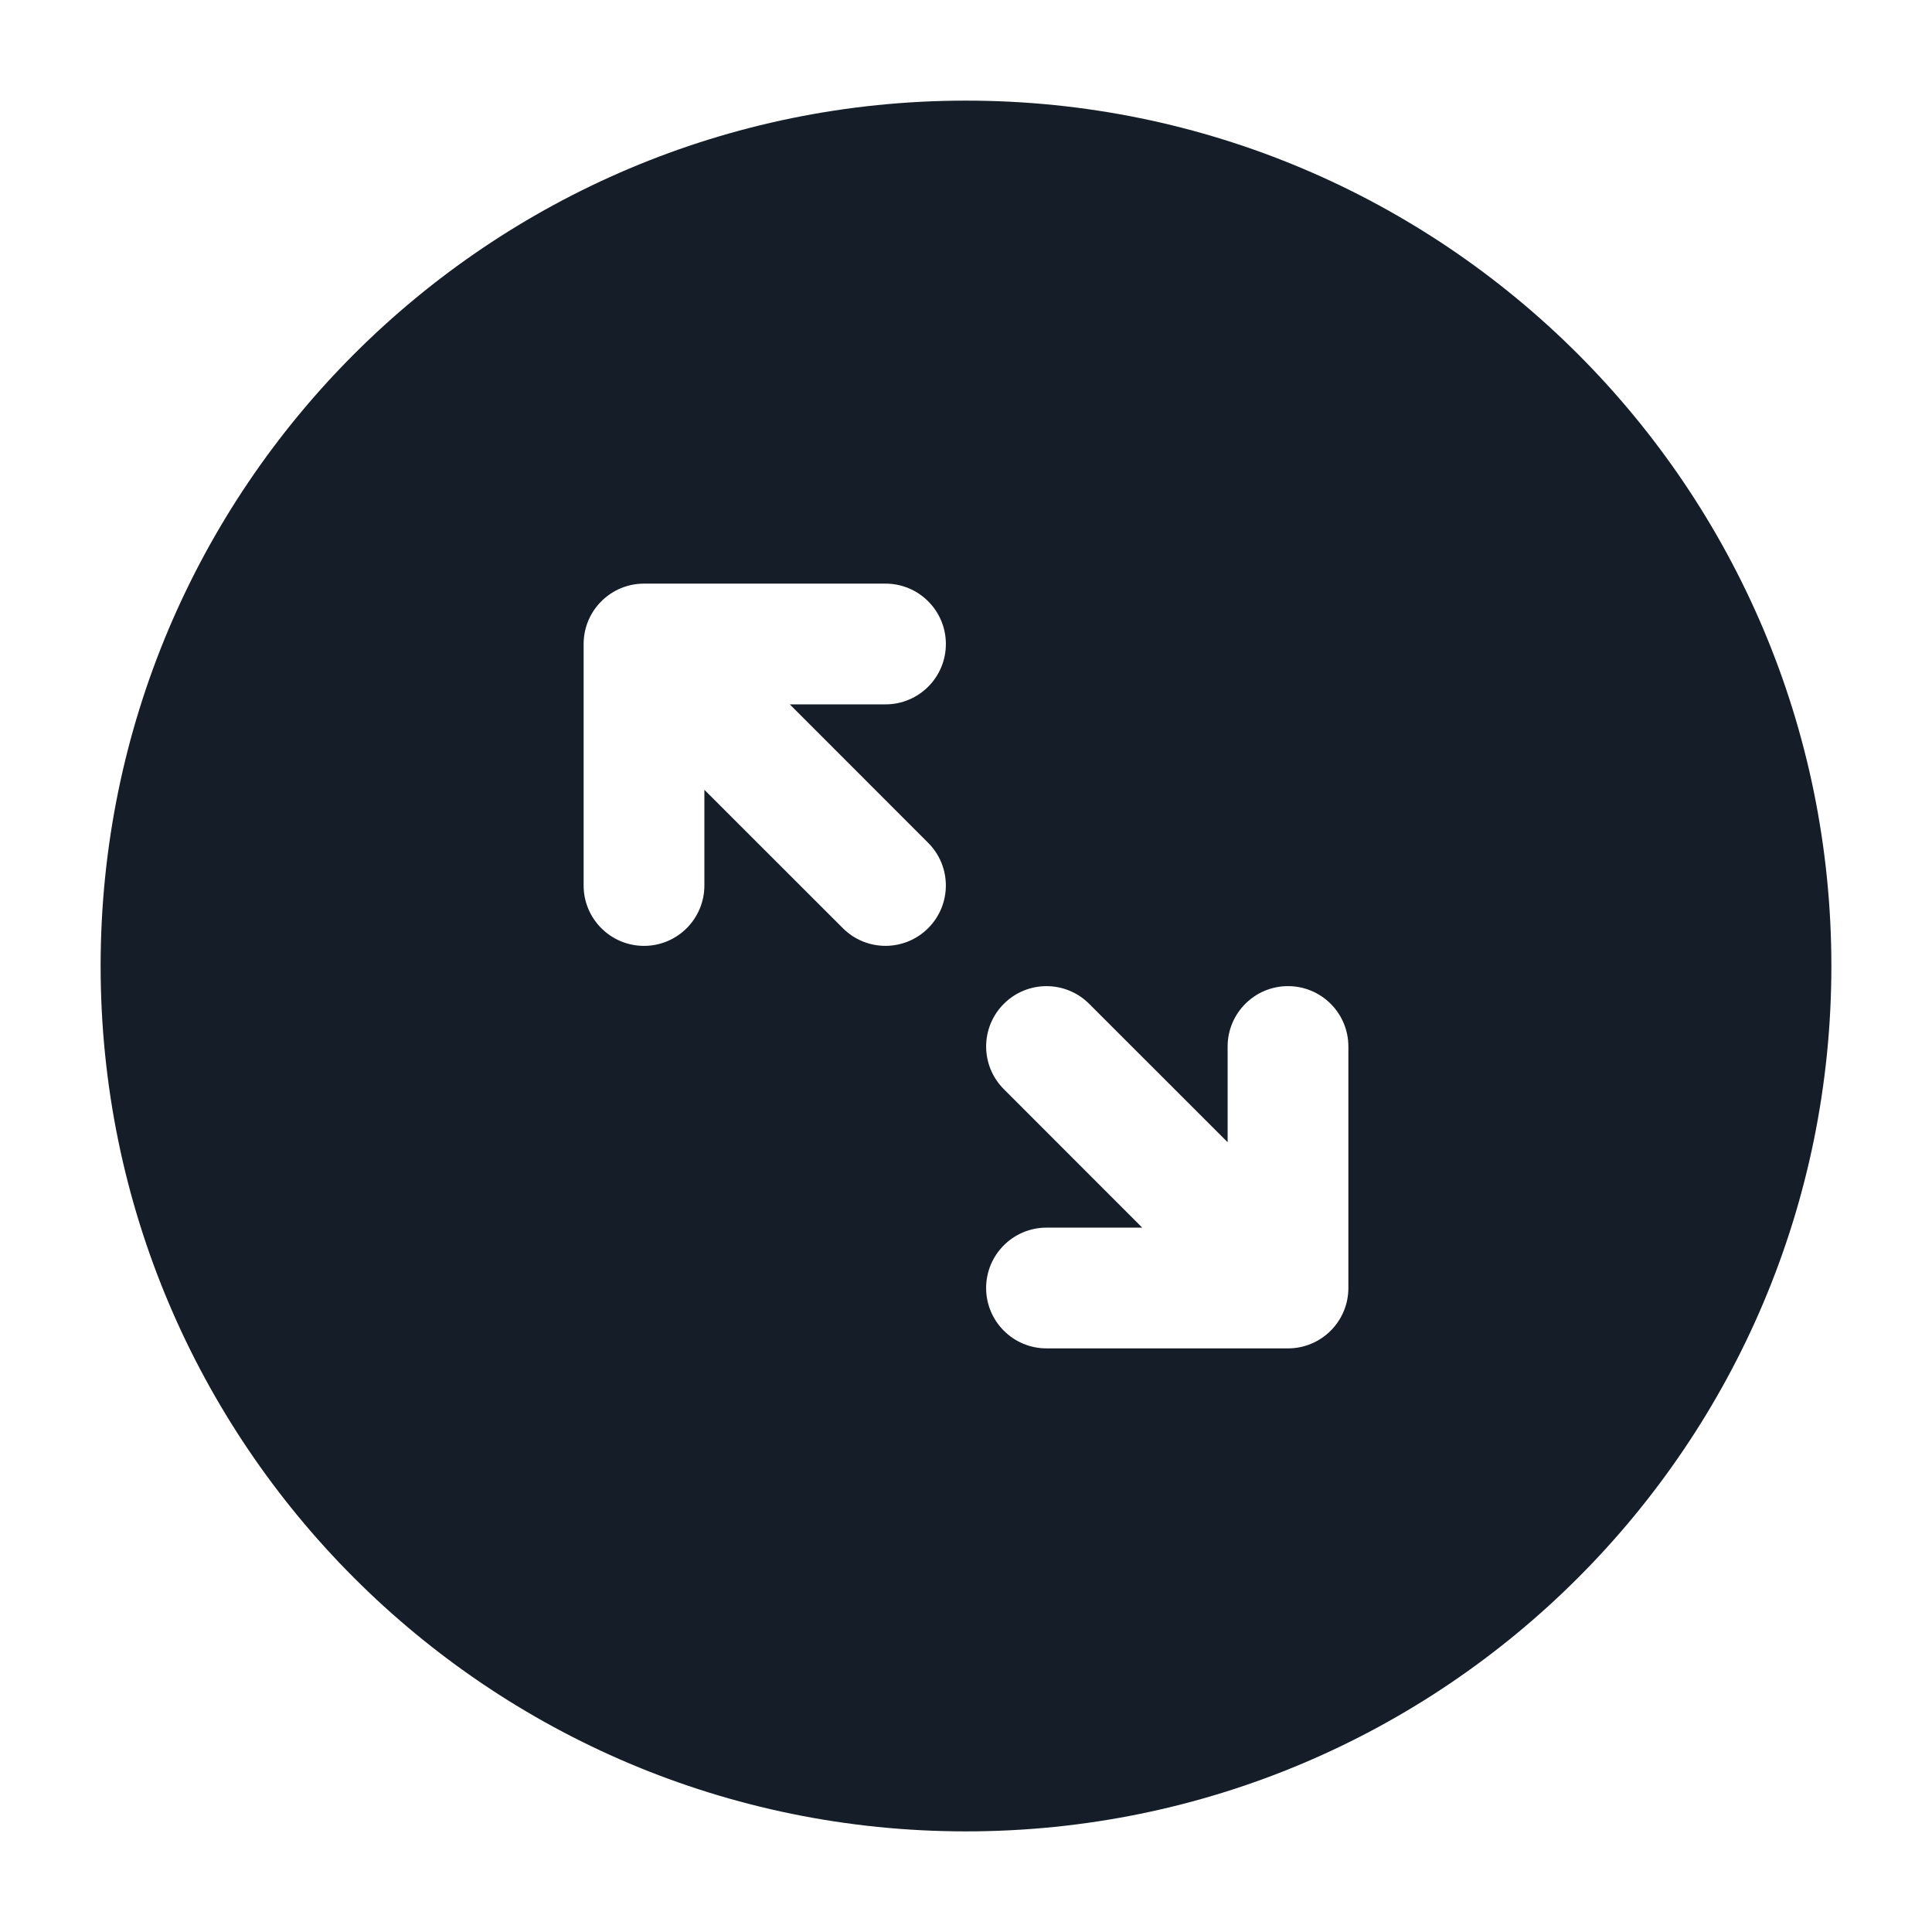 <svg xmlns="http://www.w3.org/2000/svg" viewBox="0 0 24 24">
  <defs/>
  <path fill="#151E28" d="M12,1.25 C17.937,1.25 22.75,6.063 22.75,12 C22.75,17.937 17.937,22.75 12,22.75 C6.063,22.75 1.25,17.937 1.25,12 C1.25,6.063 6.063,1.25 12,1.25 Z M16,16.75 C16.414,16.75 16.75,16.414 16.75,16 L16.75,13 C16.75,12.586 16.414,12.25 16,12.25 C15.586,12.25 15.25,12.586 15.25,13 L15.25,14.189 L13.53,12.47 C13.237,12.177 12.763,12.177 12.47,12.47 C12.177,12.763 12.177,13.237 12.47,13.53 L14.189,15.25 L13,15.25 C12.586,15.25 12.25,15.586 12.25,16 C12.25,16.414 12.586,16.75 13,16.75 Z M11,8.75 C11.414,8.75 11.75,8.414 11.75,8 C11.75,7.586 11.414,7.25 11,7.25 L8,7.25 C7.586,7.25 7.25,7.586 7.25,8 L7.25,11 C7.25,11.414 7.586,11.75 8,11.75 C8.414,11.75 8.75,11.414 8.75,11 L8.75,9.811 L10.47,11.53 C10.763,11.823 11.237,11.823 11.53,11.53 C11.823,11.237 11.823,10.763 11.53,10.47 L9.811,8.75 Z"/>
</svg>

